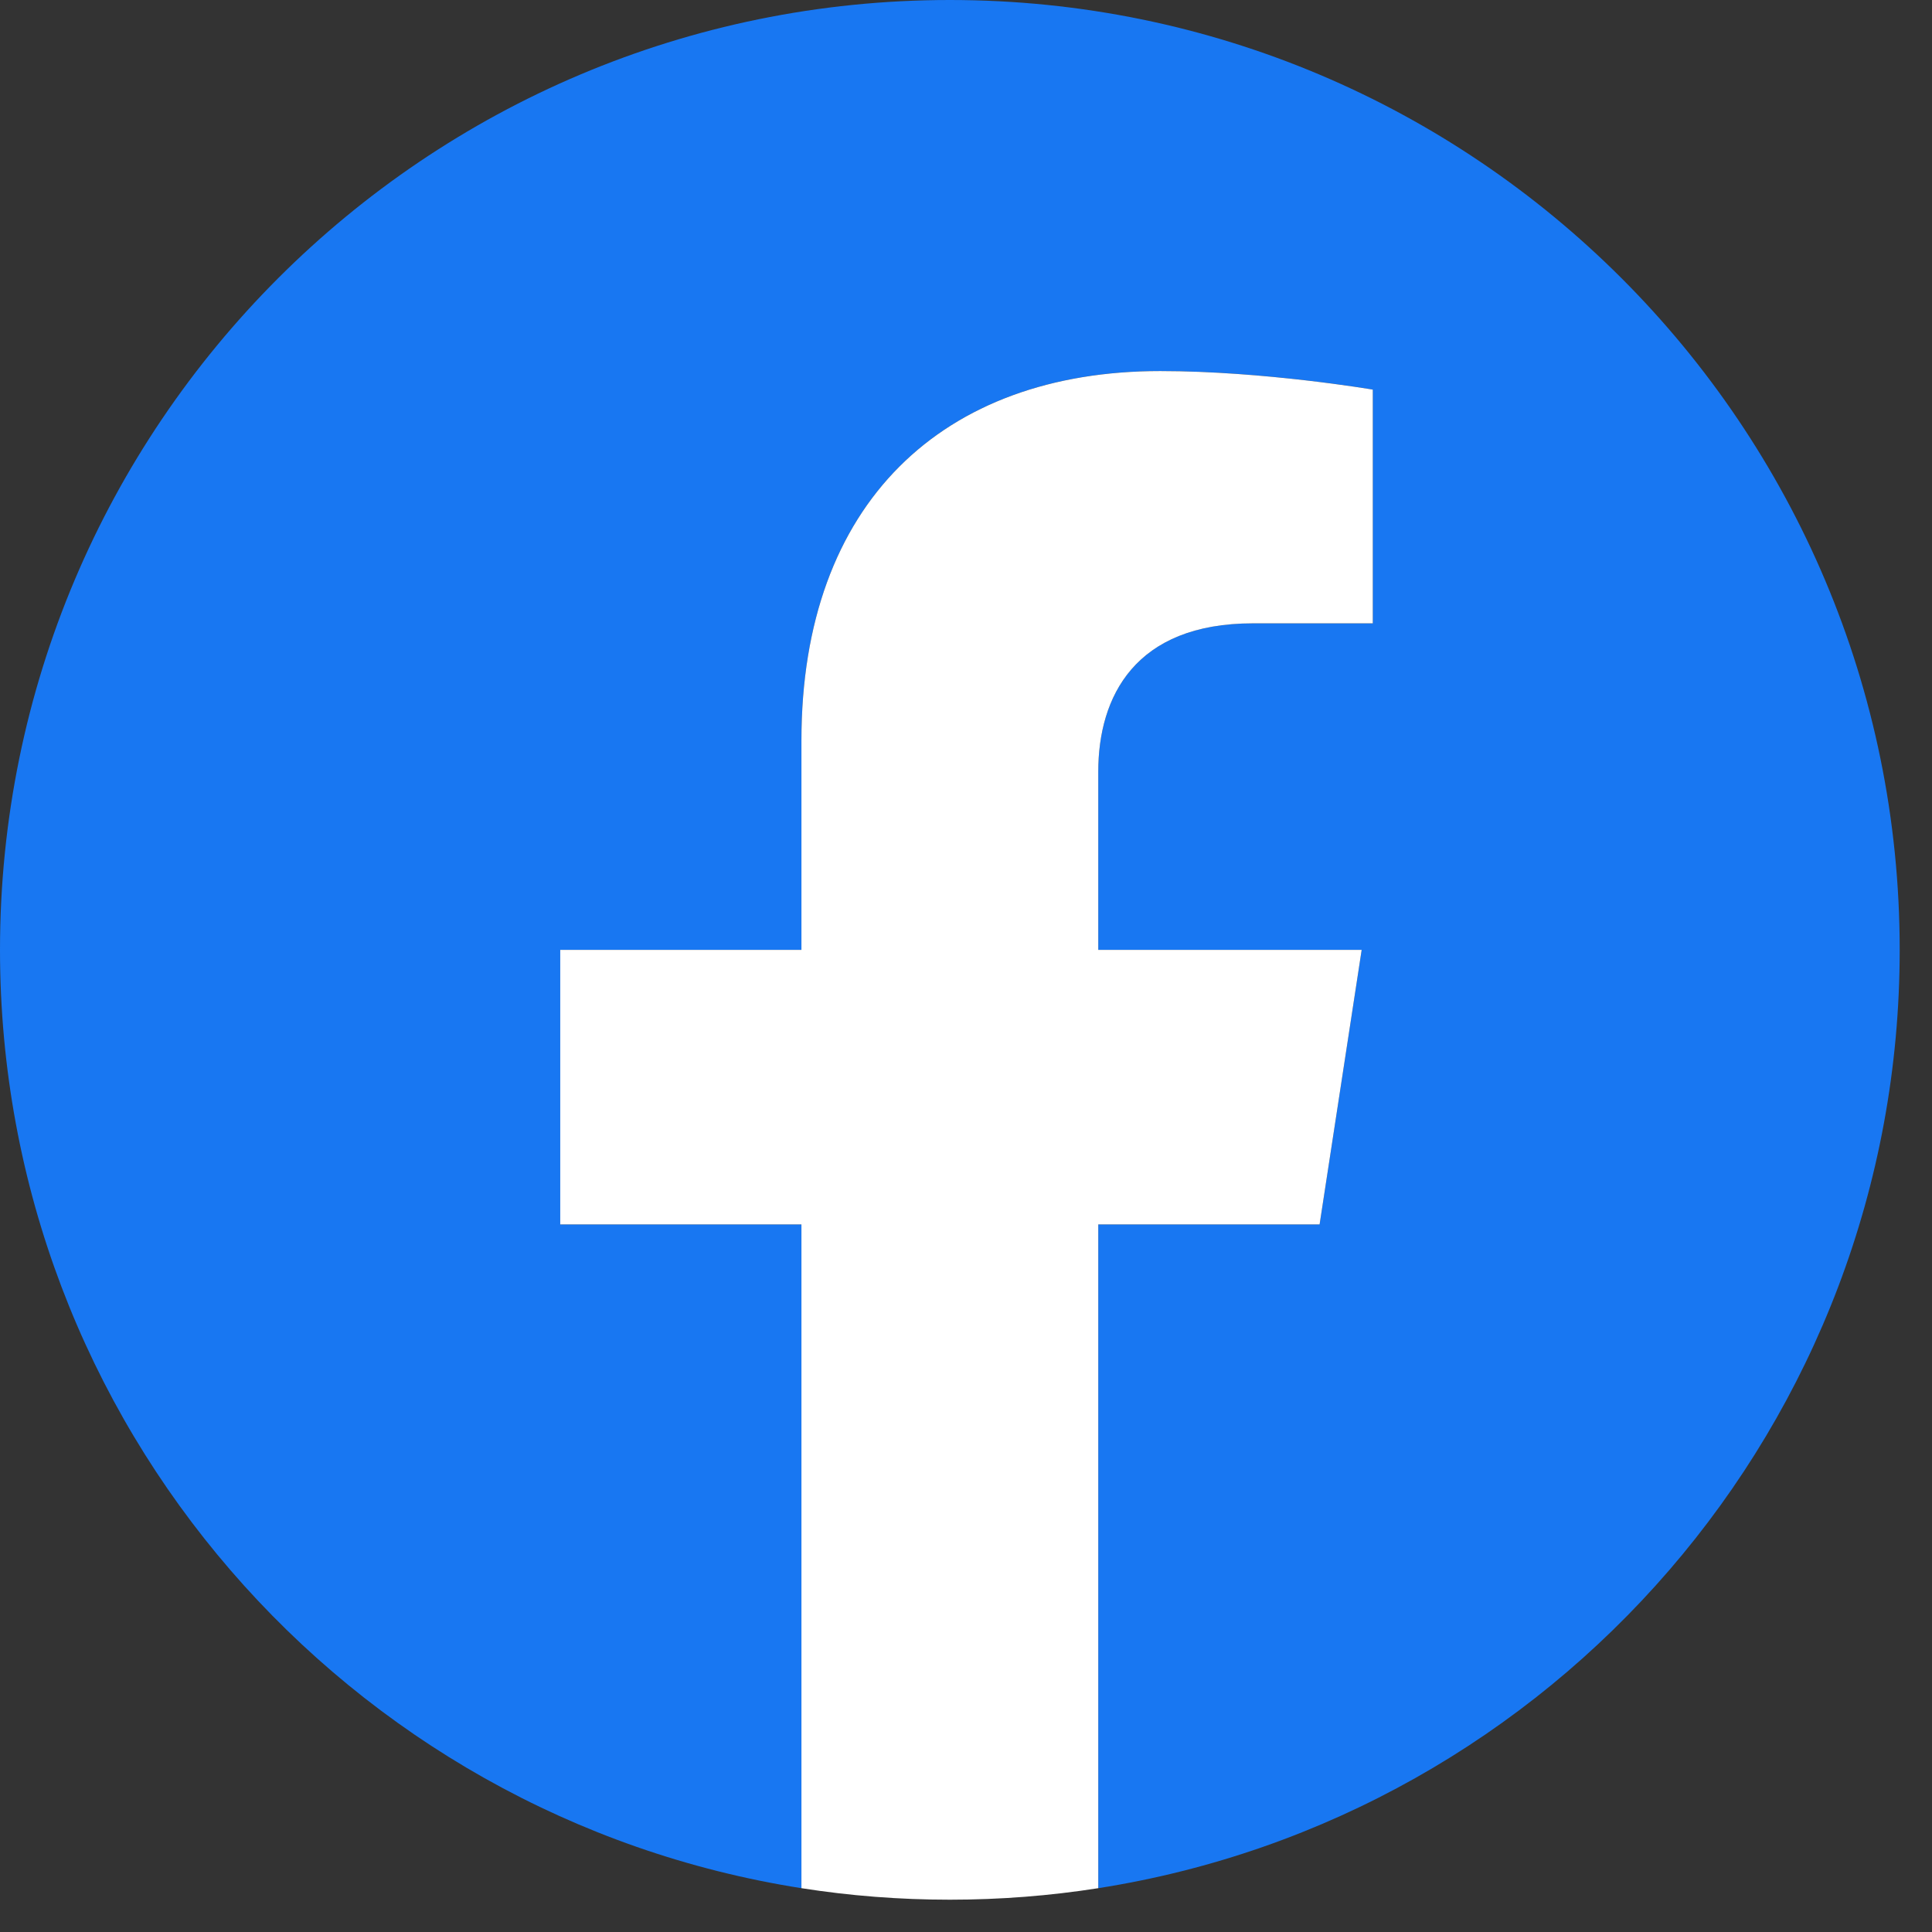 <svg width="50" height="50" viewBox="0 0 50 50" fill="none" xmlns="http://www.w3.org/2000/svg">
<rect x="0" y="0" width="50" height="50" fill="#333333" stroke="none"/>
<path d="M49.164 24.582C49.164 11.004 38.159 0 24.582 0C11.004 0 0 11.004 0 24.582C0 36.854 8.988 47.022 20.741 48.866V31.688H14.499V24.582H20.741V19.166C20.741 13.006 24.409 9.602 30.026 9.602C32.715 9.602 35.528 10.082 35.528 10.082V16.132H32.427C29.373 16.132 28.423 18.028 28.423 19.973V24.582H35.24L34.151 31.688H28.423V48.866C40.176 47.022 49.164 36.854 49.164 24.582Z" fill="#1877F2"/>
<path d="M34.151 31.688L35.24 24.582H28.423V19.973C28.423 18.029 29.373 16.132 32.427 16.132H35.528V10.083C35.528 10.083 32.715 9.603 30.026 9.603C24.409 9.603 20.741 13.007 20.741 19.166V24.582H14.499V31.688H20.741V48.866C21.994 49.063 23.276 49.164 24.582 49.164C25.888 49.164 27.17 49.063 28.423 48.866V31.688H34.151Z" fill="white"/>
</svg>
